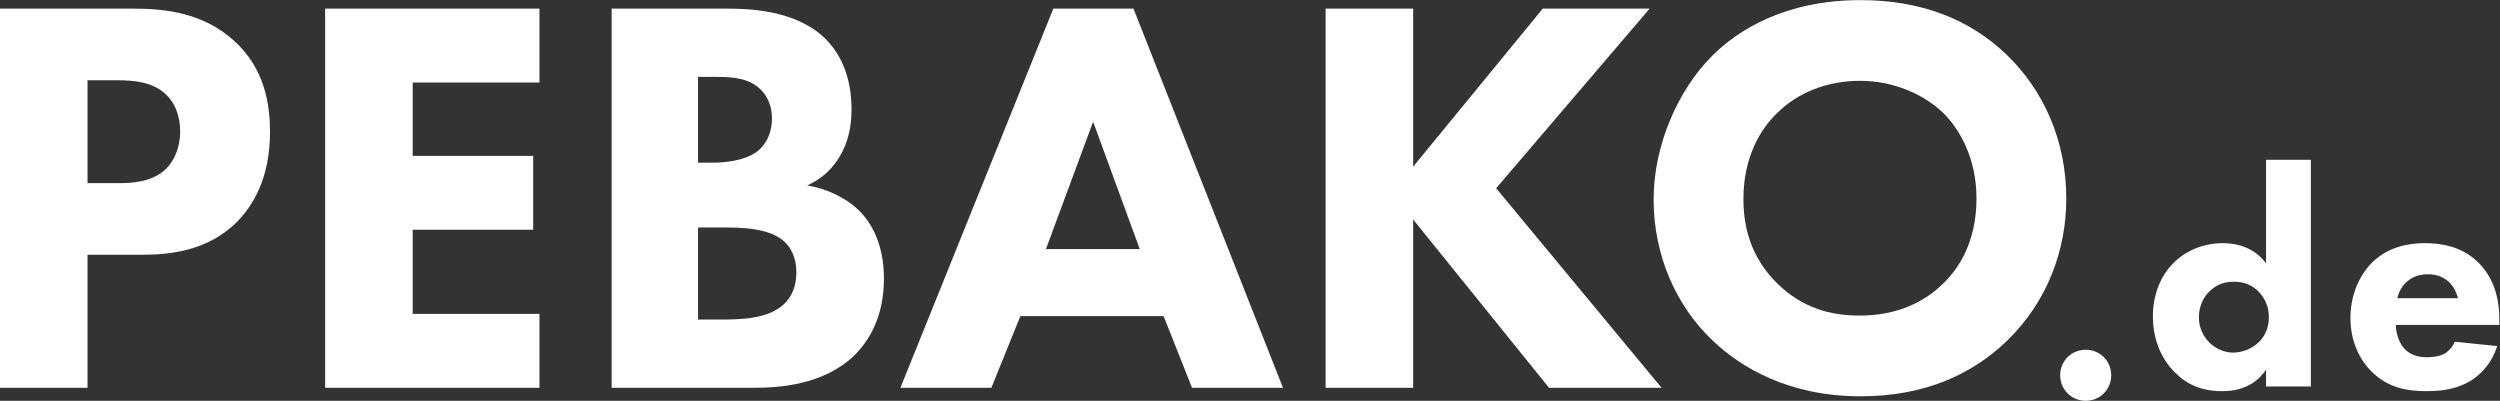 <?xml version="1.0" encoding="UTF-8" standalone="no"?>
<svg
   xmlns:dc="http://purl.org/dc/elements/1.1/"
   xmlns:cc="http://creativecommons.org/ns#"
   xmlns:rdf="http://www.w3.org/1999/02/22-rdf-syntax-ns#"
   xmlns:svg="http://www.w3.org/2000/svg"
   xmlns="http://www.w3.org/2000/svg"
   viewBox="0 0 1027.08 164.653"
   height="164.653"
   width="1027.08"
   xml:space="preserve"
   id="svg2"
   version="1.1"><rect x="0" y="0" width="1027.08" height="164.653" fill="#333333" stroke="none"/><defs
     id="defs6" /><g
     transform="matrix(1.333,0,0,-1.333,0,164.653)"
     id="g10"><g
       transform="scale(0.1)"
       id="g12"><path
         id="path14"
         style="fill:#ffffff;fill-opacity:1;fill-rule:nonzero;stroke:none"
         d="m 269.793,670.777 h 96.352 c 36.789,0 101.613,1.754 145.41,43.797 24.527,24.524 43.8,64.821 43.8,115.625 0,49.055 -17.519,89.352 -43.8,113.871 -40.293,38.543 -98.106,43.801 -150.664,43.801 h -91.098 z m 141.902,537.833 c 101.614,0 213.735,-14.01 306.586,-96.36 99.86,-87.59 113.871,-203.215 113.871,-283.805 0,-147.156 -56.058,-229.5 -99.855,-275.047 C 639.445,458.793 516.813,450.035 434.473,450.035 H 269.793 V 40.09 H 0 V 1208.61 h 411.695" /><path
         id="path16"
         style="fill:#ffffff;fill-opacity:1;fill-rule:nonzero;stroke:none"
         d="m 1662.58,980.867 h -390.67 v -226 h 371.4 V 527.121 h -371.4 V 267.836 h 390.67 V 40.09 H 1002.12 V 1208.61 h 660.46 V 980.867" /><path
         id="path18"
         style="fill:#ffffff;fill-opacity:1;fill-rule:nonzero;stroke:none"
         d="m 2151.4,250.316 h 64.82 c 68.33,0 150.66,1.754 199.72,47.305 24.53,22.774 38.54,56.063 38.54,98.106 0,47.304 -19.27,78.836 -36.79,94.605 -47.3,43.793 -138.4,43.793 -192.71,43.793 h -73.58 z m 0,483.532 h 43.8 c 36.79,0 98.11,5.25 136.65,33.281 24.53,17.523 47.3,52.559 47.3,103.363 0,50.805 -24.53,82.344 -45.55,98.11 -38.54,29.781 -91.1,29.781 -140.15,29.781 h -42.05 z m 91.1,474.762 c 63.07,0 206.73,-3.5 297.82,-89.34 75.34,-71.84 84.1,-169.942 84.1,-220.747 0,-45.546 -7.01,-98.105 -38.54,-148.91 -29.79,-49.05 -70.08,-73.582 -98.11,-85.847 56.06,-8.758 119.13,-36.789 161.17,-78.836 38.55,-38.535 75.34,-105.11 75.34,-208.473 0,-117.379 -45.55,-190.957 -91.1,-236.508 C 2536.82,47.09 2396.67,40.09 2324.84,40.09 H 1885.11 V 1208.61 h 357.39" /><path
         id="path20"
         style="fill:#ffffff;fill-opacity:1;fill-rule:nonzero;stroke:none"
         d="M 3512.67,467.555 3369.02,859.98 3223.6,467.555 Z m 73.58,-206.723 H 3144.77 L 3055.42,40.09 H 2775.11 L 3246.38,1208.61 H 3493.4 L 3954.15,40.09 h -280.3 l -87.6,220.742" /><path
         id="path22"
         style="fill:#ffffff;fill-opacity:1;fill-rule:nonzero;stroke:none"
         d="m 4355.36,721.582 399.43,487.028 h 329.36 L 4611.14,655.008 5120.94,40.09 H 4774.07 L 4355.36,558.652 V 40.09 H 4085.57 V 1208.61 h 269.79 V 721.582" /><path
         id="path24"
         style="fill:#ffffff;fill-opacity:1;fill-rule:nonzero;stroke:none"
         d="m 5476.63,886.262 c -50.8,-49.055 -103.37,-134.895 -103.37,-264.535 0,-106.872 35.05,-192.711 106.88,-262.789 75.33,-71.829 159.42,-96.36 250.51,-96.36 119.14,0 203.22,43.801 259.28,99.863 45.56,43.797 101.62,126.137 101.62,261.032 0,120.882 -49.05,210.23 -101.62,262.789 -57.81,56.062 -150.65,99.859 -257.52,99.859 -101.62,0 -192.71,-36.793 -255.78,-99.859 z m 709.53,178.698 c 110.36,-106.866 182.19,-261.042 182.19,-441.487 0,-155.918 -56.06,-315.34 -182.19,-437.973 -108.63,-105.121 -255.78,-171.691 -452,-171.691 -218.99,0 -367.9,87.601 -455.49,171.691 -112.12,105.109 -182.21,262.785 -182.21,434.473 0,168.183 75.34,338.121 180.45,443.227 78.83,78.84 224.24,171.69 457.25,171.69 182.19,0 334.62,-56.06 452,-169.93" /><path
         id="path26"
         style="fill:#ffffff;fill-opacity:1;fill-rule:nonzero;stroke:none"
         d="m 6428.14,157.27 c 44.08,0 78.65,-34.571 78.65,-78.641 C 6506.79,34.57 6472.22,0 6428.14,0 c -44.05,0 -78.62,34.57 -78.62,78.629 0,44.07 34.57,78.641 78.62,78.641" /><path
         id="path28"
         style="fill:#ffffff;fill-opacity:1;fill-rule:nonzero;stroke:none"
         d="m 6810.6,338.227 c -20.12,-19.153 -33.54,-46.95 -33.54,-81.45 0,-31.617 13.42,-59.406 33.54,-78.578 21.09,-20.121 47.91,-29.699 71.87,-29.699 25.89,0 56.56,10.539 78.58,31.609 16.29,15.34 31.63,41.211 31.63,76.668 0,36.418 -14.38,61.328 -30.66,78.578 -22.06,22.993 -47.92,31.618 -77.61,31.618 -27.8,0 -51.76,-7.657 -73.81,-28.746 z M 7122.05,44.039 h -138.01 v 51.75 c -21.05,-30.66 -59.39,-66.129 -135.1,-66.129 -63.24,0 -109.25,20.141 -146.62,58.461 -44.08,44.078 -67.07,105.41 -67.07,171.524 0,70.921 25.86,129.367 67.07,168.656 37.37,35.469 90.09,57.512 148.52,57.512 46.98,0 98.7,-15.336 133.2,-62.297 v 319.109 h 138.01 V 44.039" /><path
         id="path30"
         style="fill:#ffffff;fill-opacity:1;fill-rule:nonzero;stroke:none"
         d="m 7575.66,316.188 c -0.97,3.835 -7.68,30.664 -27.8,49.832 -15.31,14.382 -37.37,23.96 -65.16,23.96 -35.44,0 -56.53,-14.382 -69.94,-27.796 -10.55,-11.496 -20.12,-26.829 -23.96,-45.996 z m 127.43,-82.399 H 7384 c 0,-23.008 8.64,-53.68 25.89,-72.84 21.05,-23 49.82,-26.828 70.9,-26.828 20.12,0 41.21,3.828 55.56,12.457 1.94,0.953 18.22,11.5 29.73,35.453 l 130.3,-13.41 C 7677.23,108.238 7638.89,76.621 7614,61.289 7572.79,36.379 7526.77,29.66 7478.86,29.66 c -64.2,0 -120.73,11.512 -170.58,61.328 -37.37,37.391 -64.19,93.91 -64.19,164.836 0,61.328 22.05,124.578 65.16,168.656 51.75,51.739 115.95,61.333 163.87,61.333 47.92,0 116.92,-8.629 169.61,-64.219 50.78,-53.653 60.36,-120.739 60.36,-173.442 v -14.363" /></g></g></svg>
